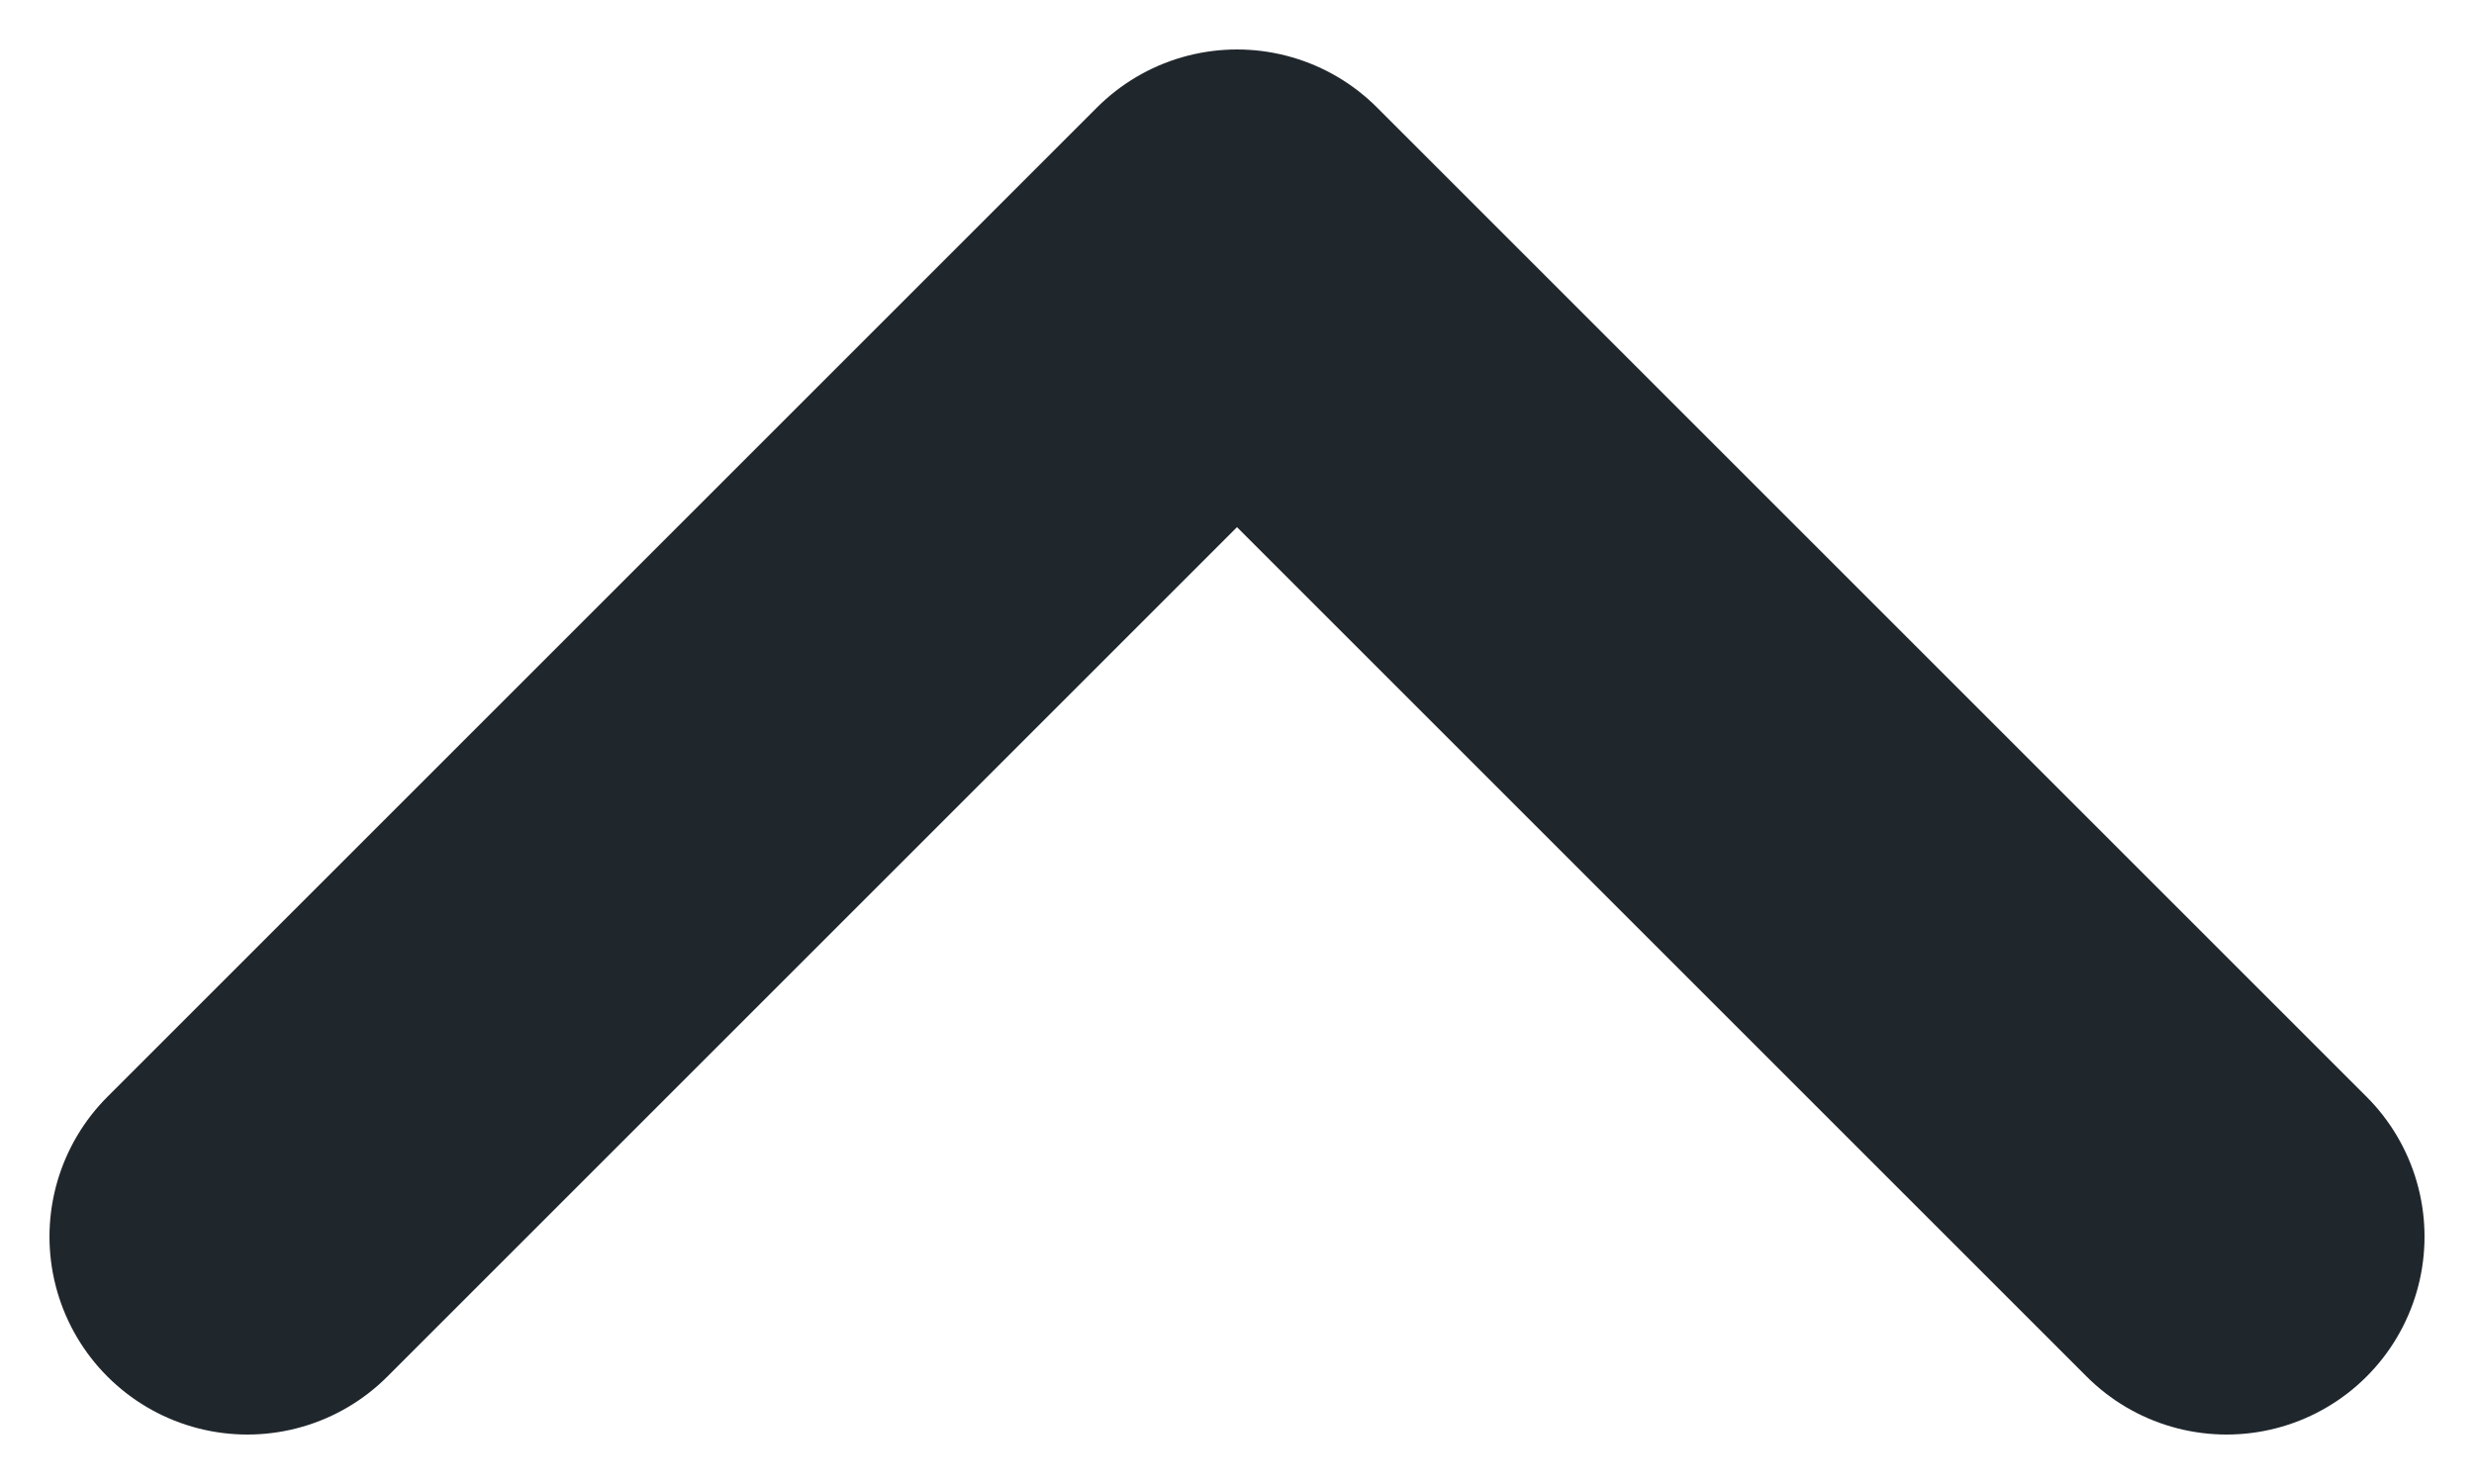 <svg width="20" height="12" viewBox="0 0 20 12" fill="none" xmlns="http://www.w3.org/2000/svg">
<path d="M2 10L10 2L18 10" stroke="#1F262C" stroke-width="3.2" stroke-linecap="round" stroke-linejoin="round"/>
</svg>

